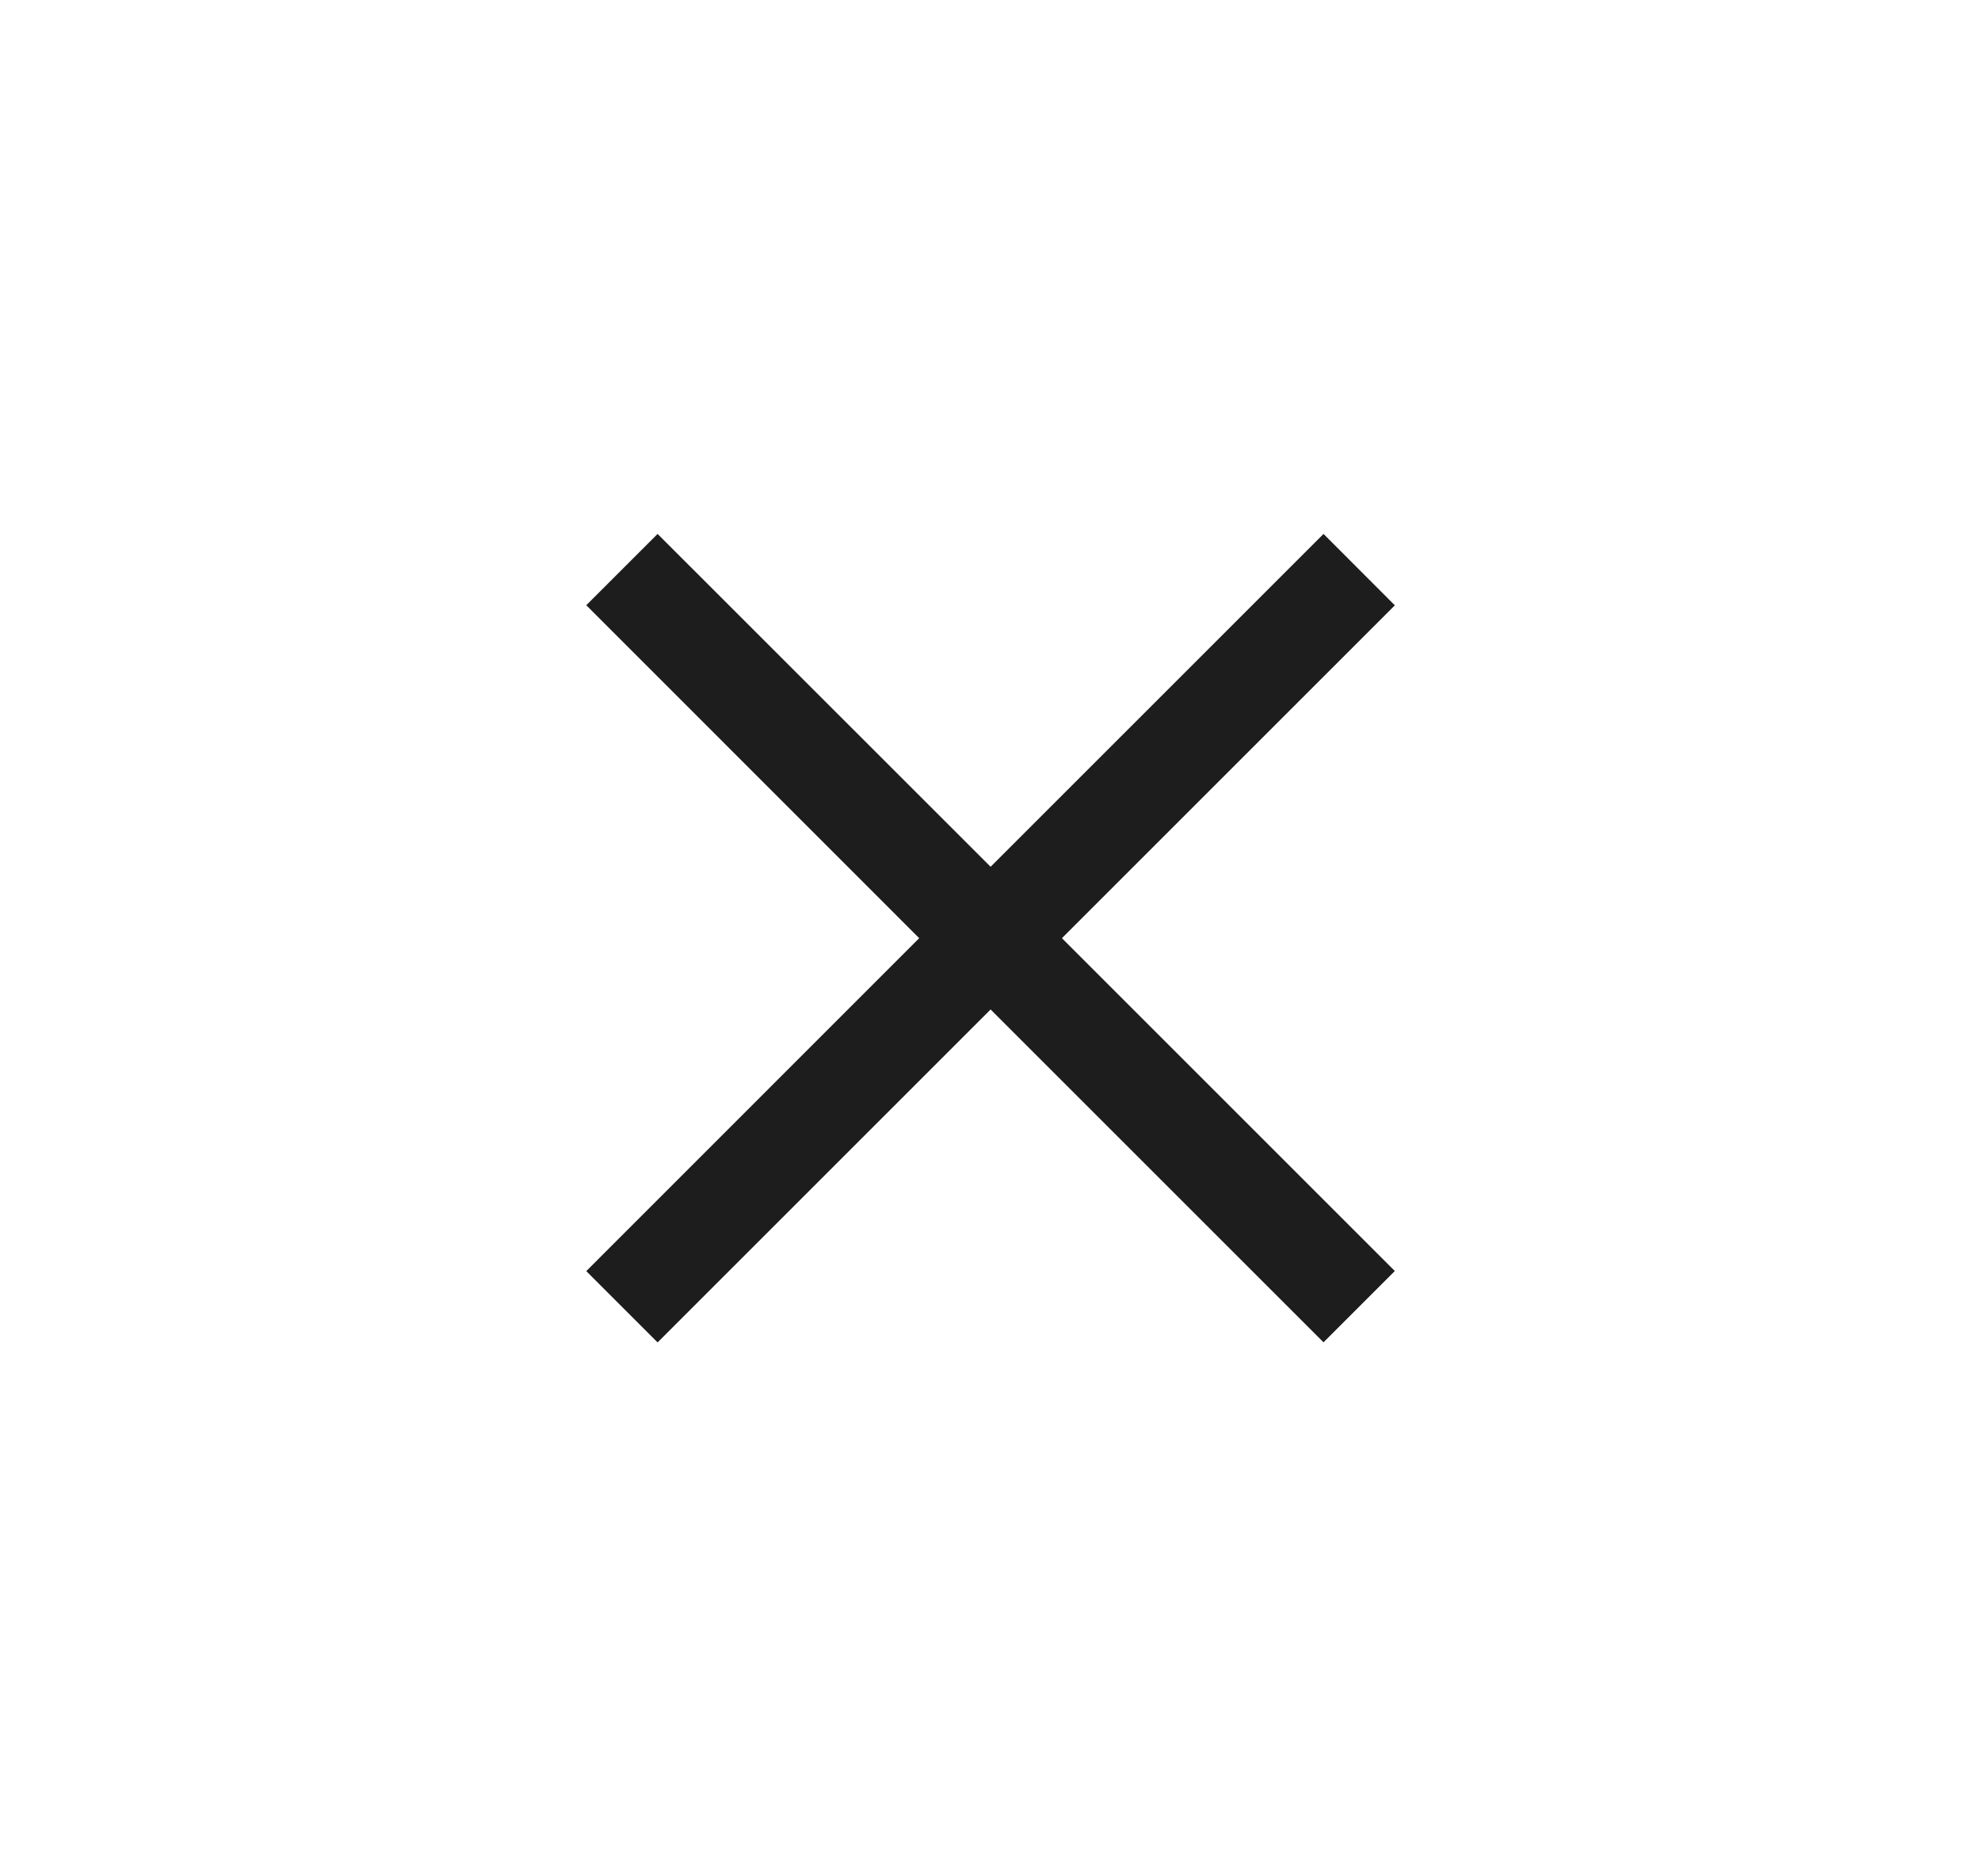 <svg width="19" height="18" viewBox="0 0 19 18" fill="none" xmlns="http://www.w3.org/2000/svg">
<path d="M13.378 5.807L12.694 5.122L9.501 8.315L6.307 5.122L5.623 5.806L8.816 9L5.623 12.194L6.307 12.878L9.501 9.684L12.694 12.877L13.378 12.193L10.185 9L13.378 5.807Z" fill="#1D1D1D"/>
</svg>
